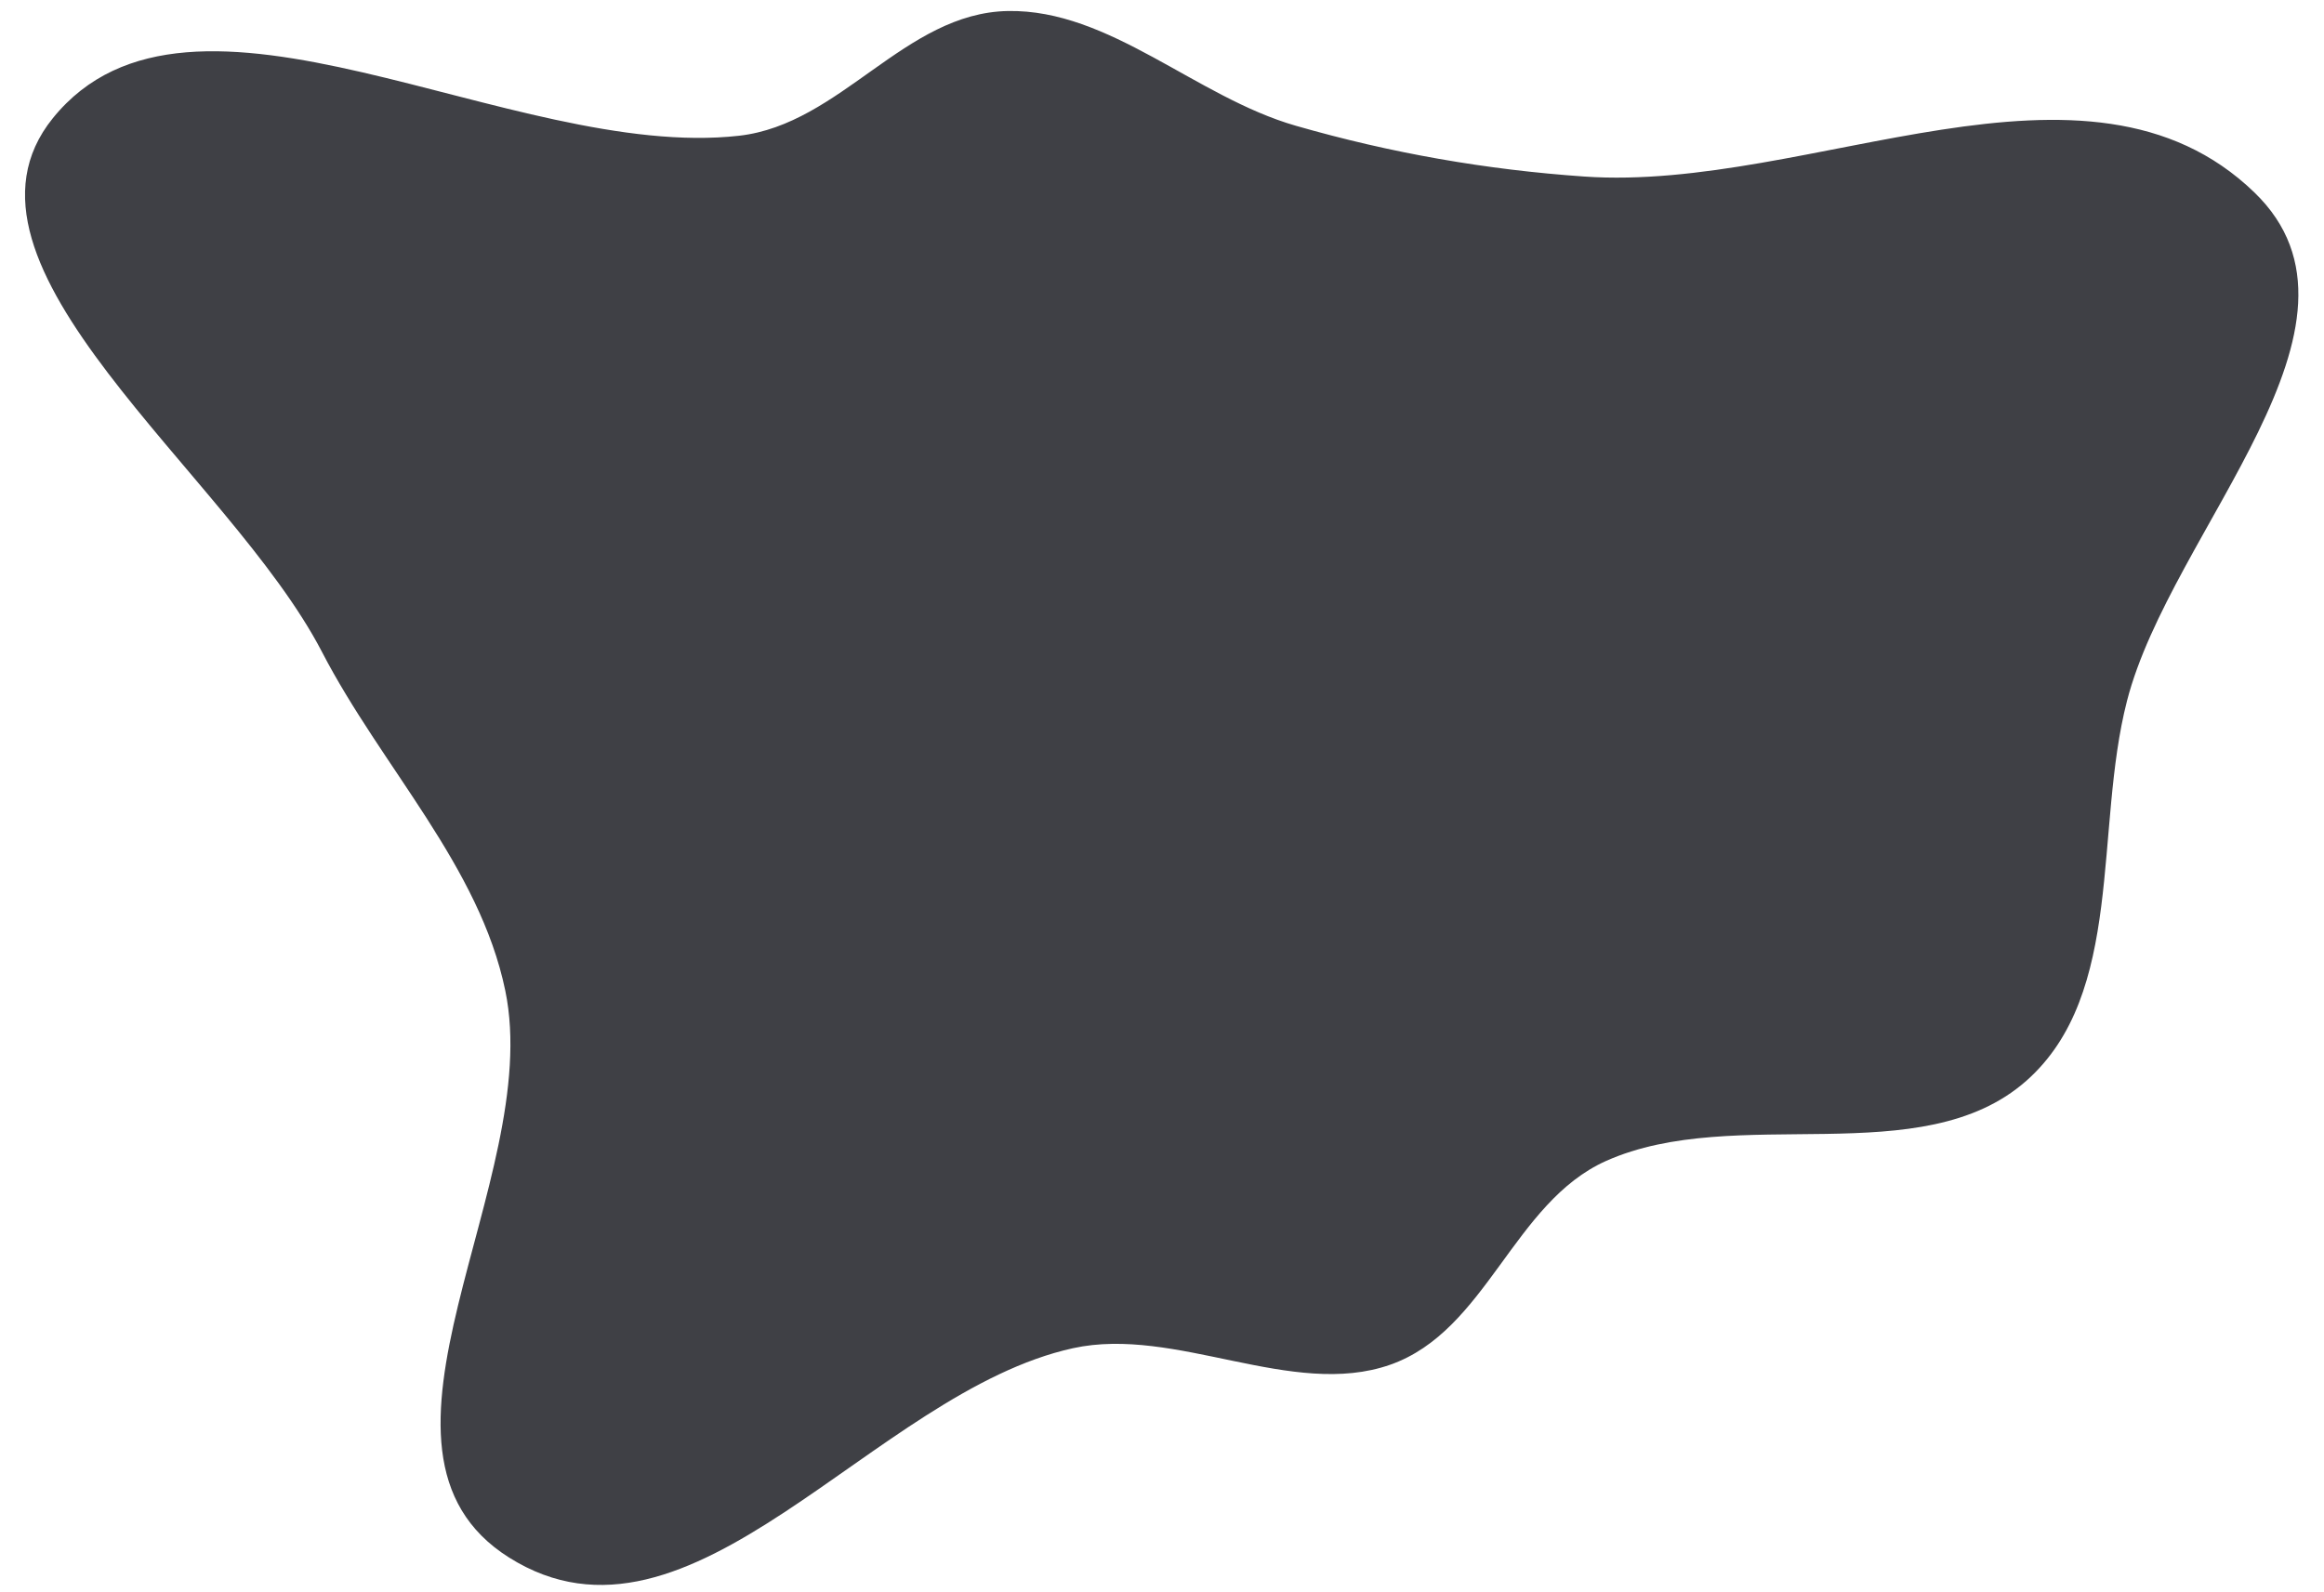 <svg width="54" height="37" viewBox="0 0 54 37" fill="none" xmlns="http://www.w3.org/2000/svg">
<path fill-rule="evenodd" clip-rule="evenodd" d="M36.811 4.103C42.075 4.469 48.49 0.711 52.383 4.473C55.547 7.531 50.444 12.309 49.422 16.292C48.655 19.279 49.373 23.097 47.083 25.12C44.645 27.273 40.332 25.637 37.319 26.982C35.161 27.946 34.546 30.93 32.304 31.718C30.024 32.519 27.316 30.813 24.934 31.334C20.276 32.354 16.064 38.868 11.829 36.2C7.871 33.708 12.655 27.45 11.741 23.026C11.143 20.129 8.87 17.831 7.481 15.151C5.321 10.986 -1.534 6.167 1.227 2.748C4.443 -1.233 11.88 3.749 17.171 3.155C19.538 2.889 21.021 0.299 23.42 0.256C25.787 0.214 27.786 2.256 30.11 2.923C32.333 3.562 34.537 3.945 36.811 4.103Z" fill="#3F4045"/>
</svg>
